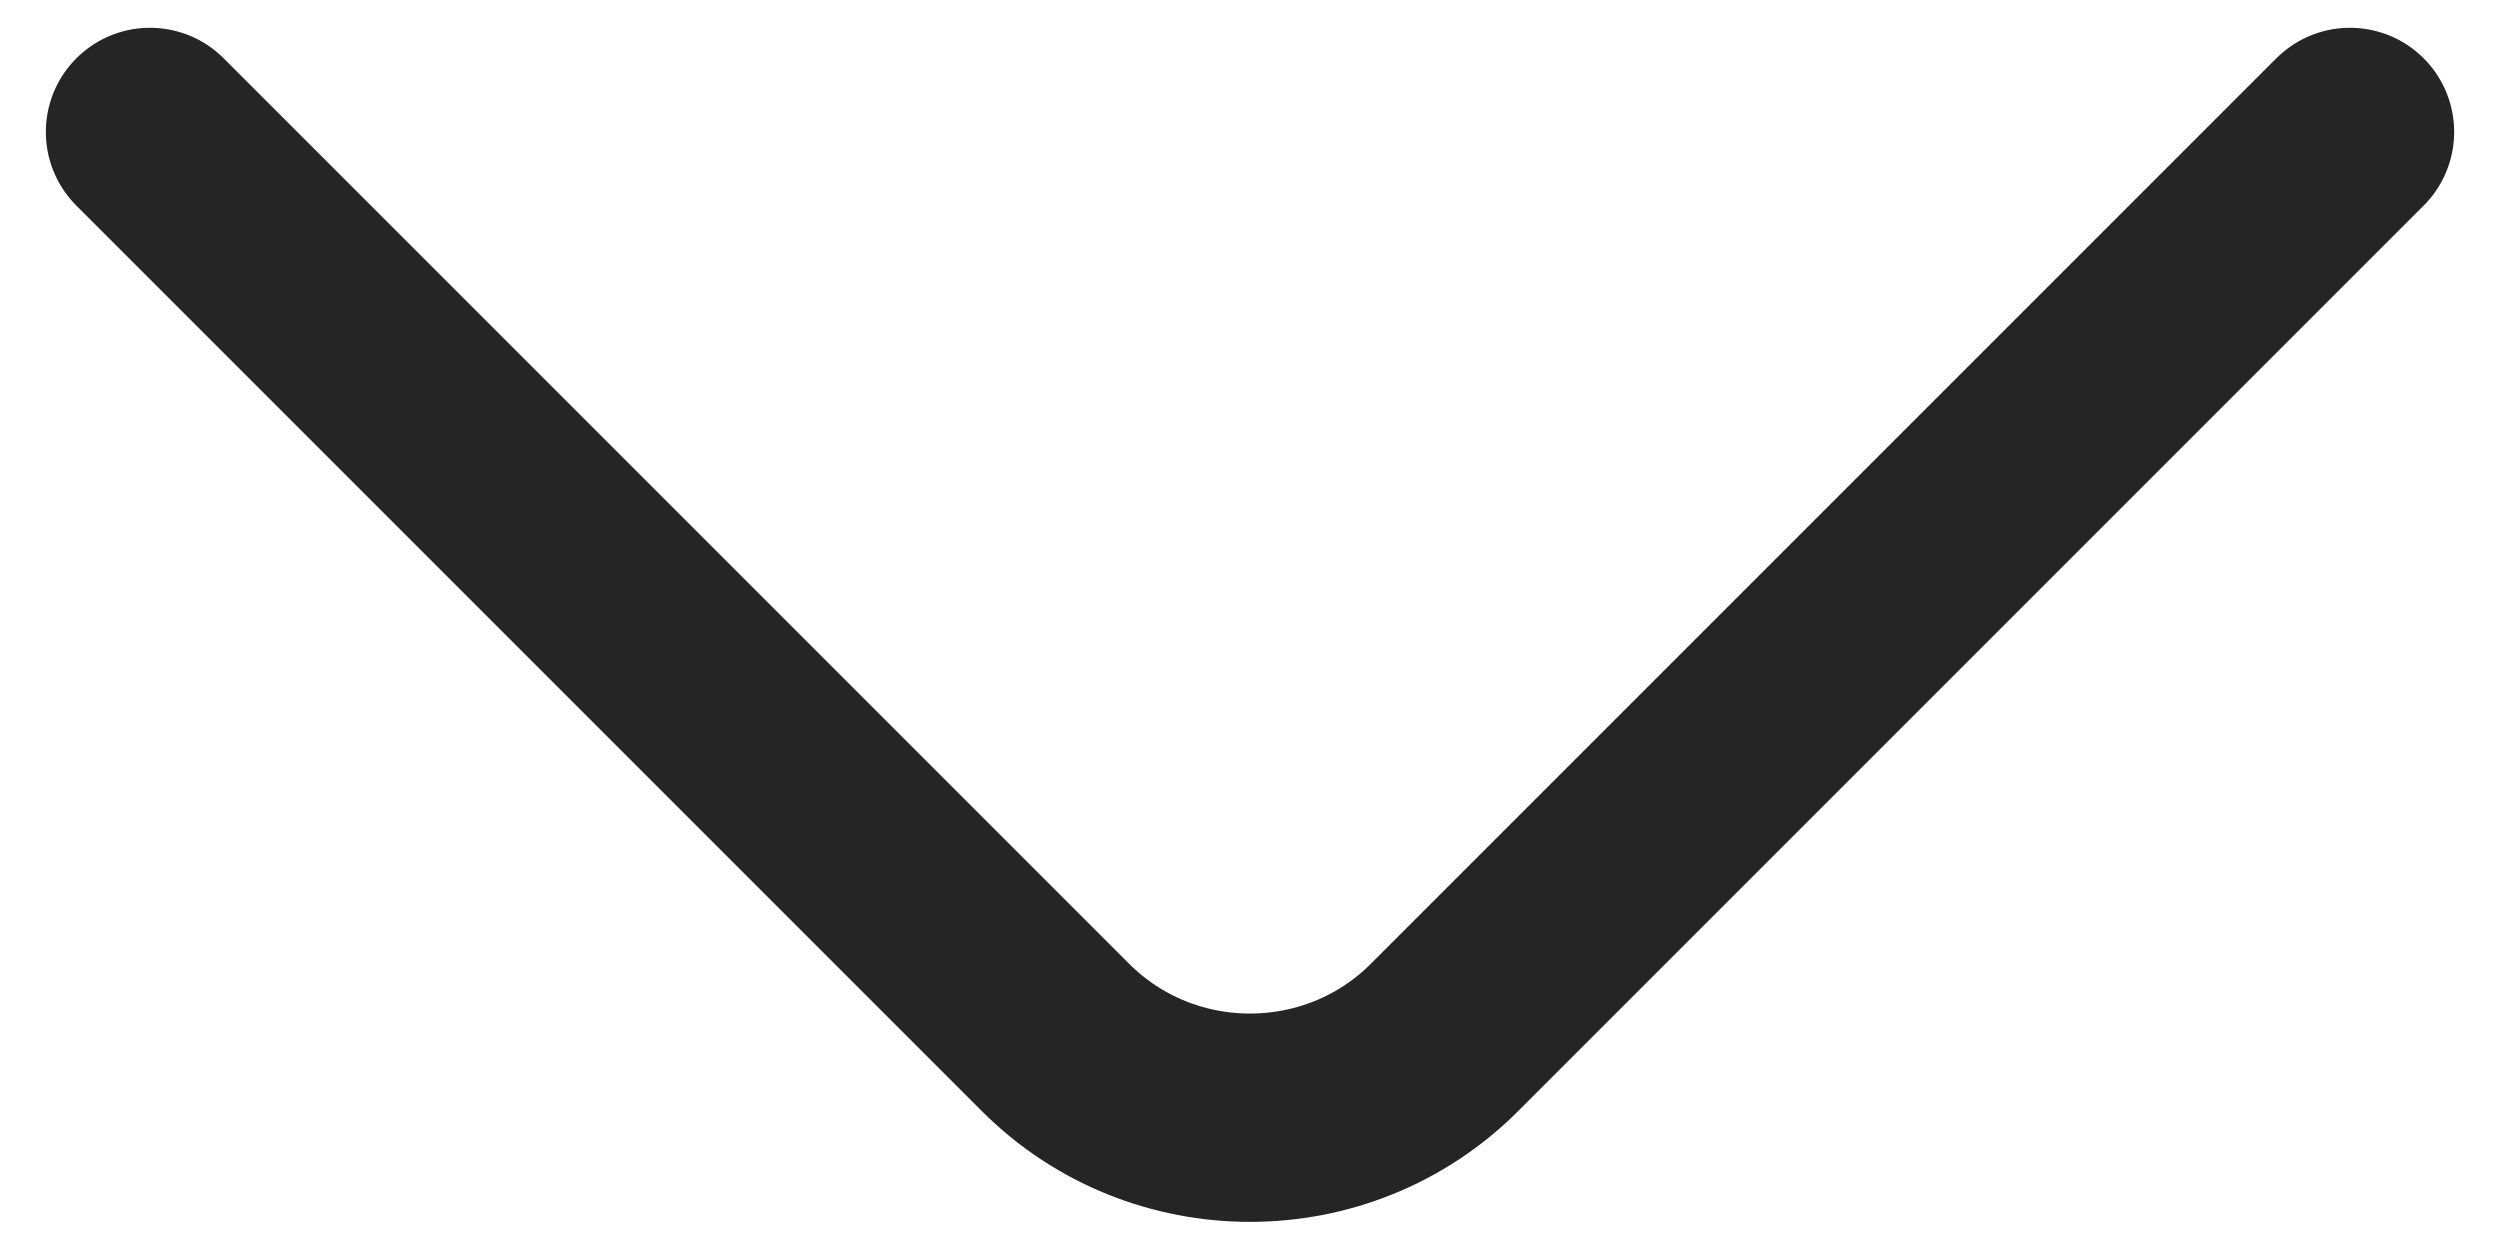 <svg width="18" height="9" viewBox="0 0 18 9" fill="none" xmlns="http://www.w3.org/2000/svg">
<path d="M16.92 0.95L10.4 7.47C9.63 8.24 8.37 8.24 7.6 7.47L1.08 0.95" stroke="#252525" stroke-width="1.5" stroke-miterlimit="10" stroke-linecap="round" stroke-linejoin="round"/>
</svg>
